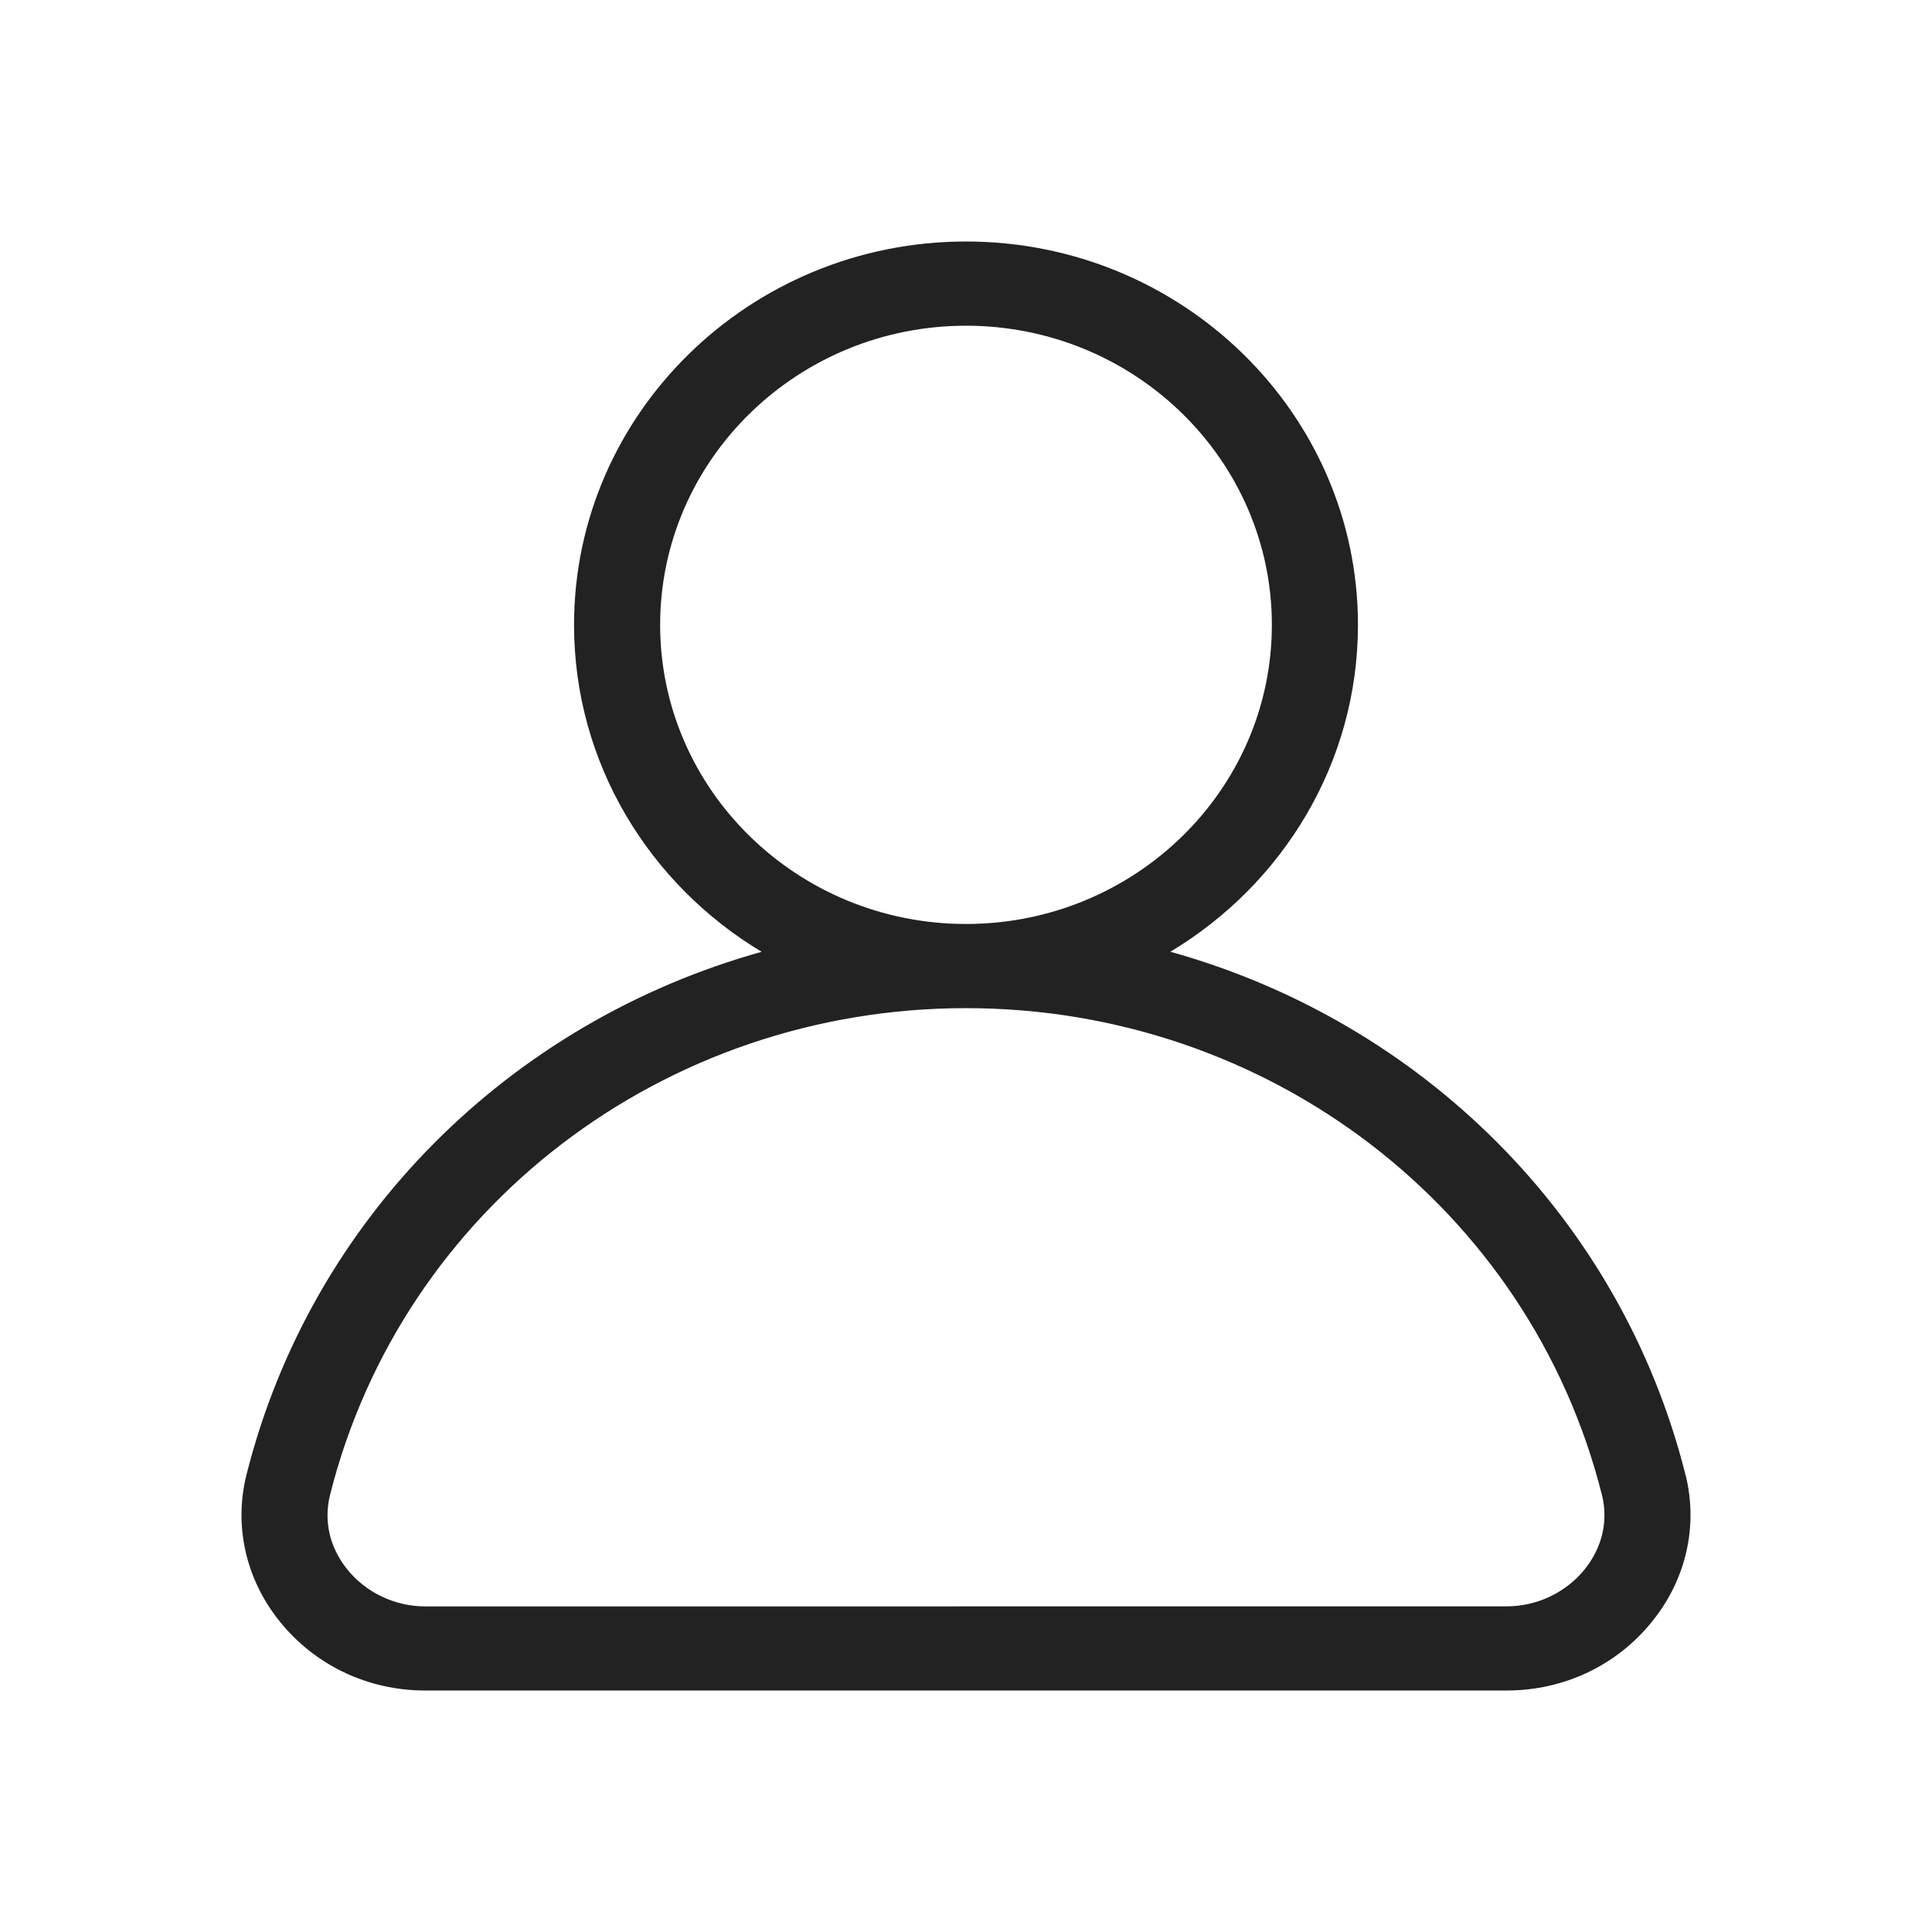 <?xml version="1.0" encoding="UTF-8"?>
<svg width="32px" height="32px" viewBox="0 0 32 32" version="1.1" xmlns="http://www.w3.org/2000/svg" xmlns:xlink="http://www.w3.org/1999/xlink">
    <title>User</title>
    <g id="User" stroke="none" stroke-width="1" fill="none" fill-rule="evenodd">
        <g id="Group" transform="translate(4, 4)" fill="#222222" fill-rule="nonzero">
            <g id="user">
                <path d="M23.916,20.423 C22.843,16.161 19.536,12.92 15.385,11.764 C17.246,10.647 18.492,8.638 18.492,6.349 C18.492,2.848 15.58,0 12,0 C8.42,0 5.508,2.849 5.508,6.35 C5.508,8.638 6.753,10.648 8.615,11.765 C4.464,12.922 1.157,16.162 0.083,20.424 C-0.129,21.268 0.069,22.153 0.628,22.85 C1.214,23.582 2.093,24 3.04,24 L20.958,24 C21.905,24 22.786,23.582 23.37,22.85 C23.931,22.153 24.129,21.268 23.917,20.423 L23.916,20.423 Z M6.934,6.35 C6.934,3.617 9.207,1.395 12,1.395 C14.794,1.395 17.066,3.618 17.066,6.35 C17.066,9.083 14.795,11.304 12,11.304 C9.205,11.304 6.934,9.081 6.934,6.35 Z M22.249,21.991 C21.94,22.376 21.458,22.606 20.959,22.606 L3.04,22.607 C2.541,22.607 2.058,22.377 1.75,21.992 C1.459,21.629 1.359,21.191 1.467,20.758 C2.663,16.012 6.994,12.698 12,12.698 C17.006,12.698 21.337,16.012 22.532,20.757 C22.641,21.189 22.54,21.627 22.249,21.991 L22.249,21.991 Z" id="Shape"></path>
            </g>
        </g>
    </g>
</svg>